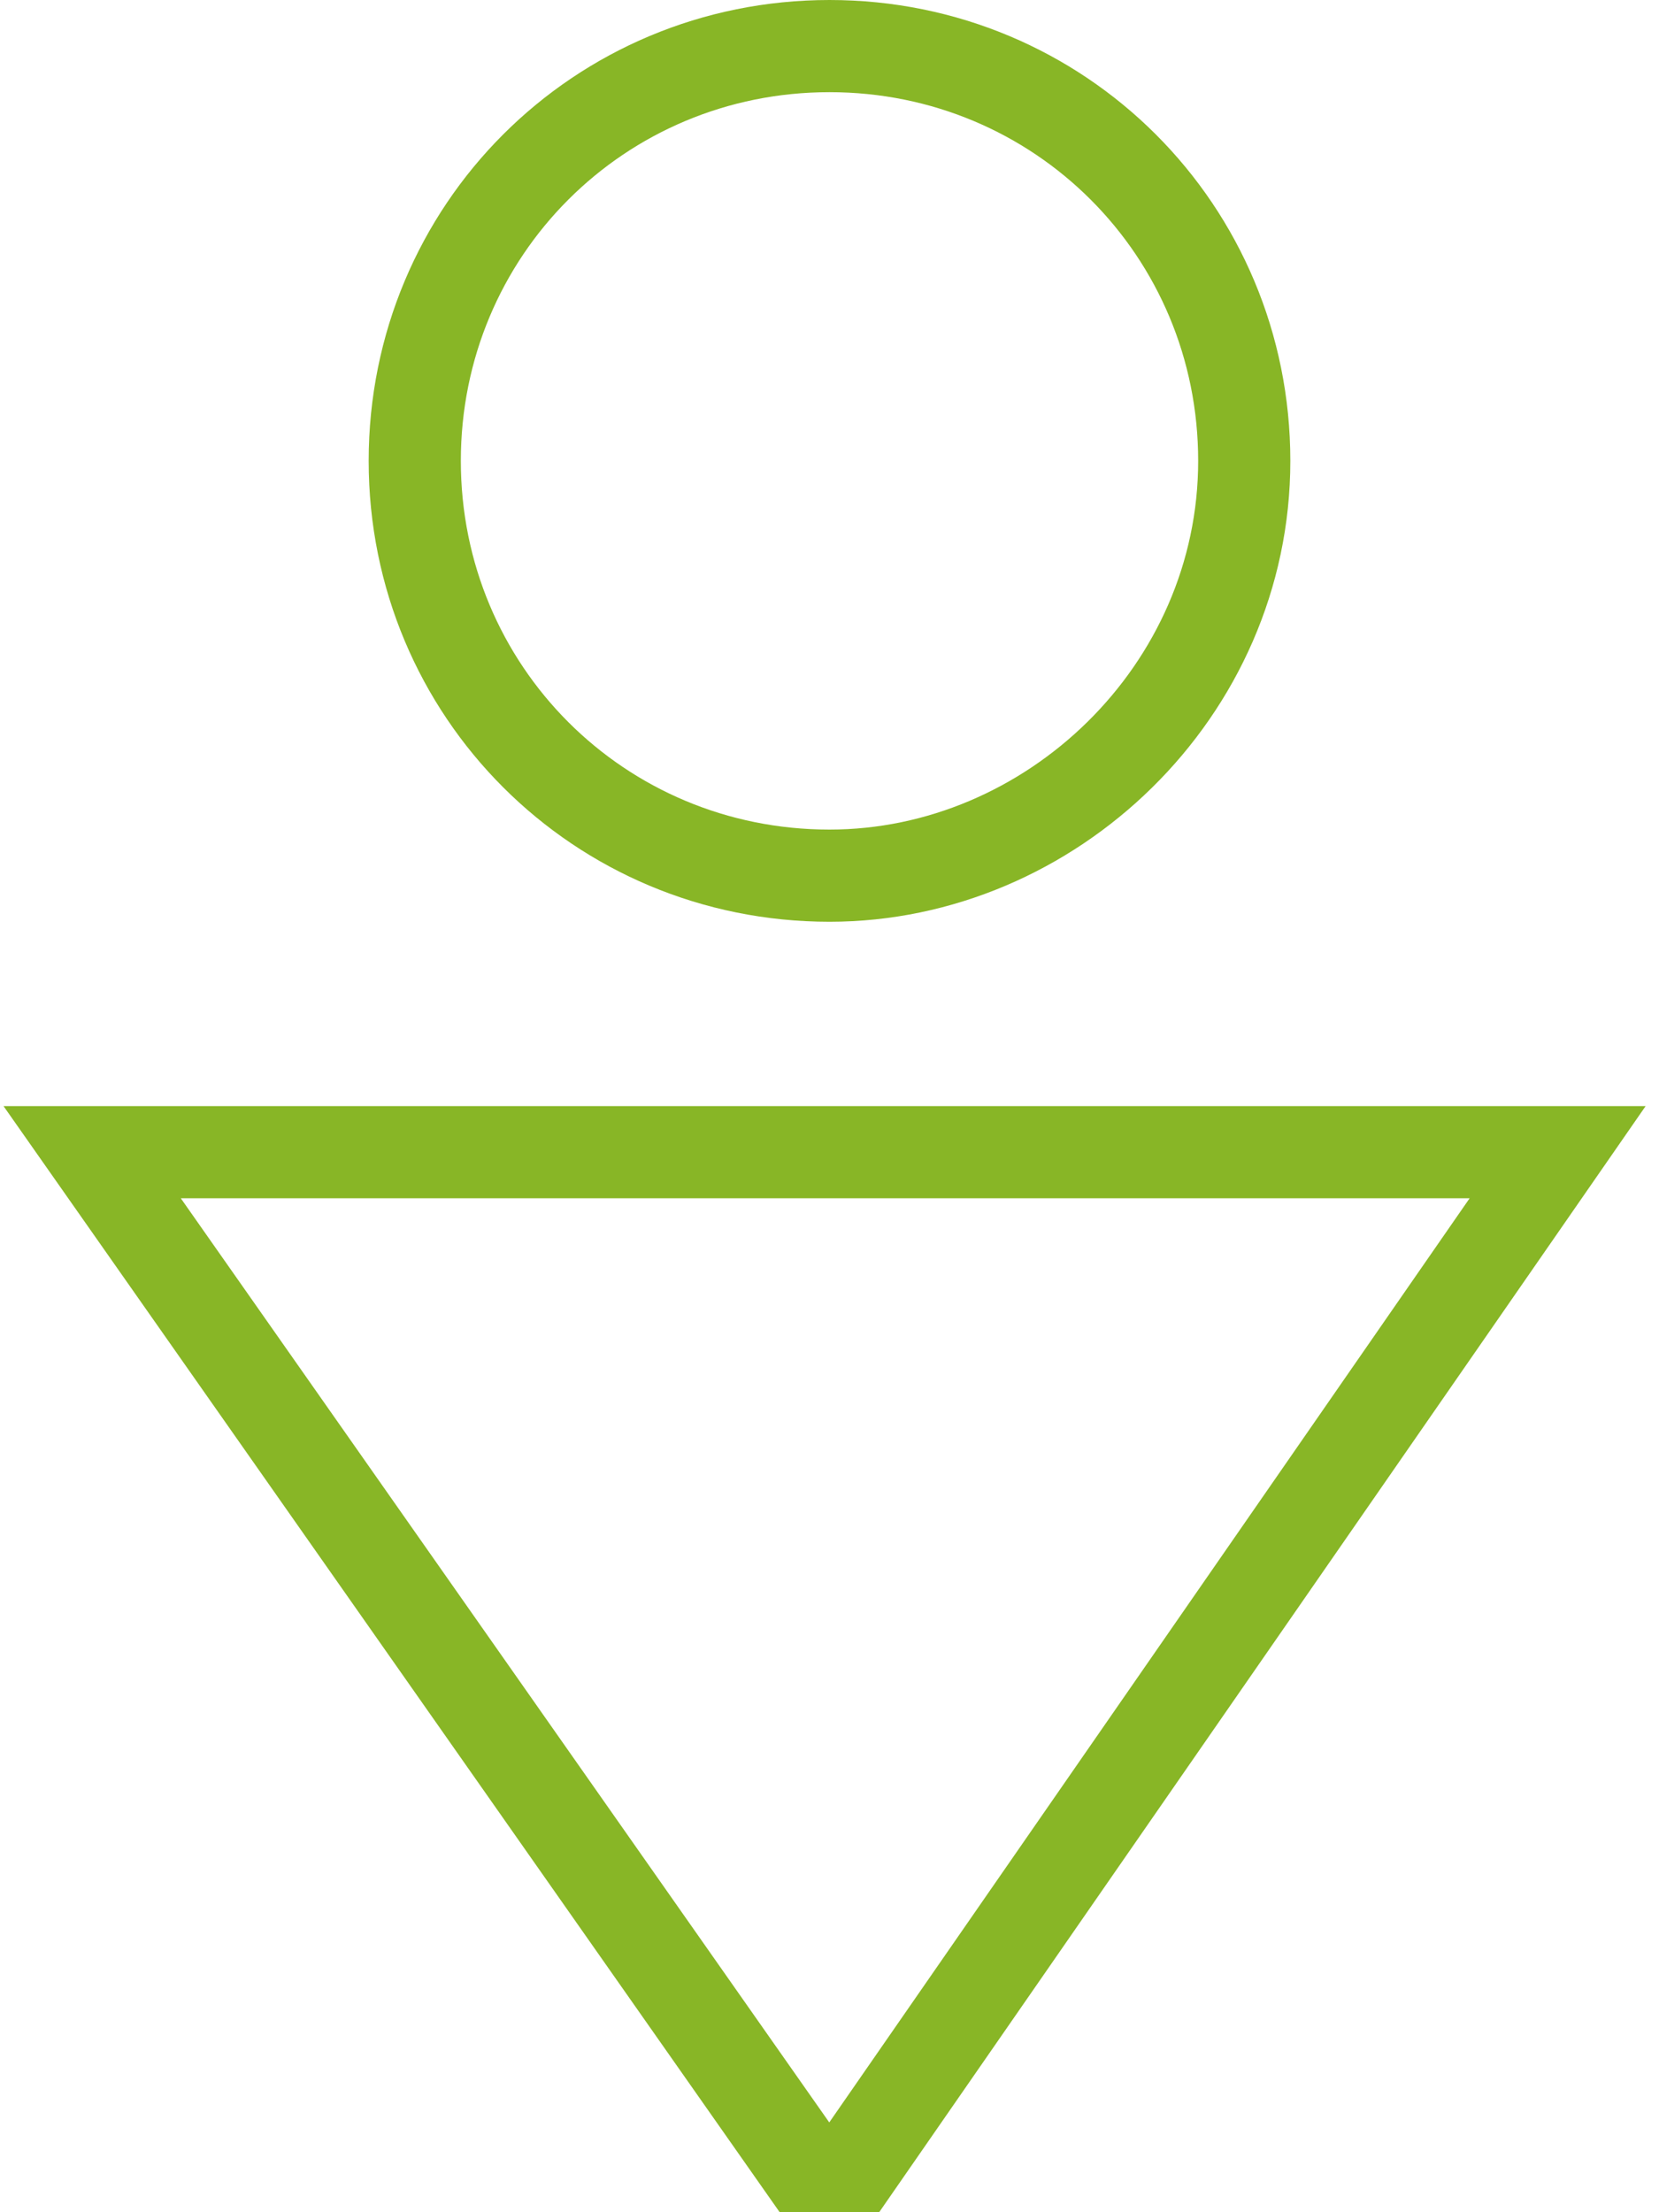 <svg xmlns="http://www.w3.org/2000/svg" width="18" height="24" viewBox="0 0 18 24"><path clip-rule="evenodd" fill="none" stroke="#88B626" stroke-miterlimit="10" d="M9 9.5c-2.5 0-4.5-2-4.5-4.5S6.5.5 9 .5s4.5 2 4.5 4.5S11.4 9.5 9 9.5zm7.9 3L9 23.9 1 12.5z"/></svg>